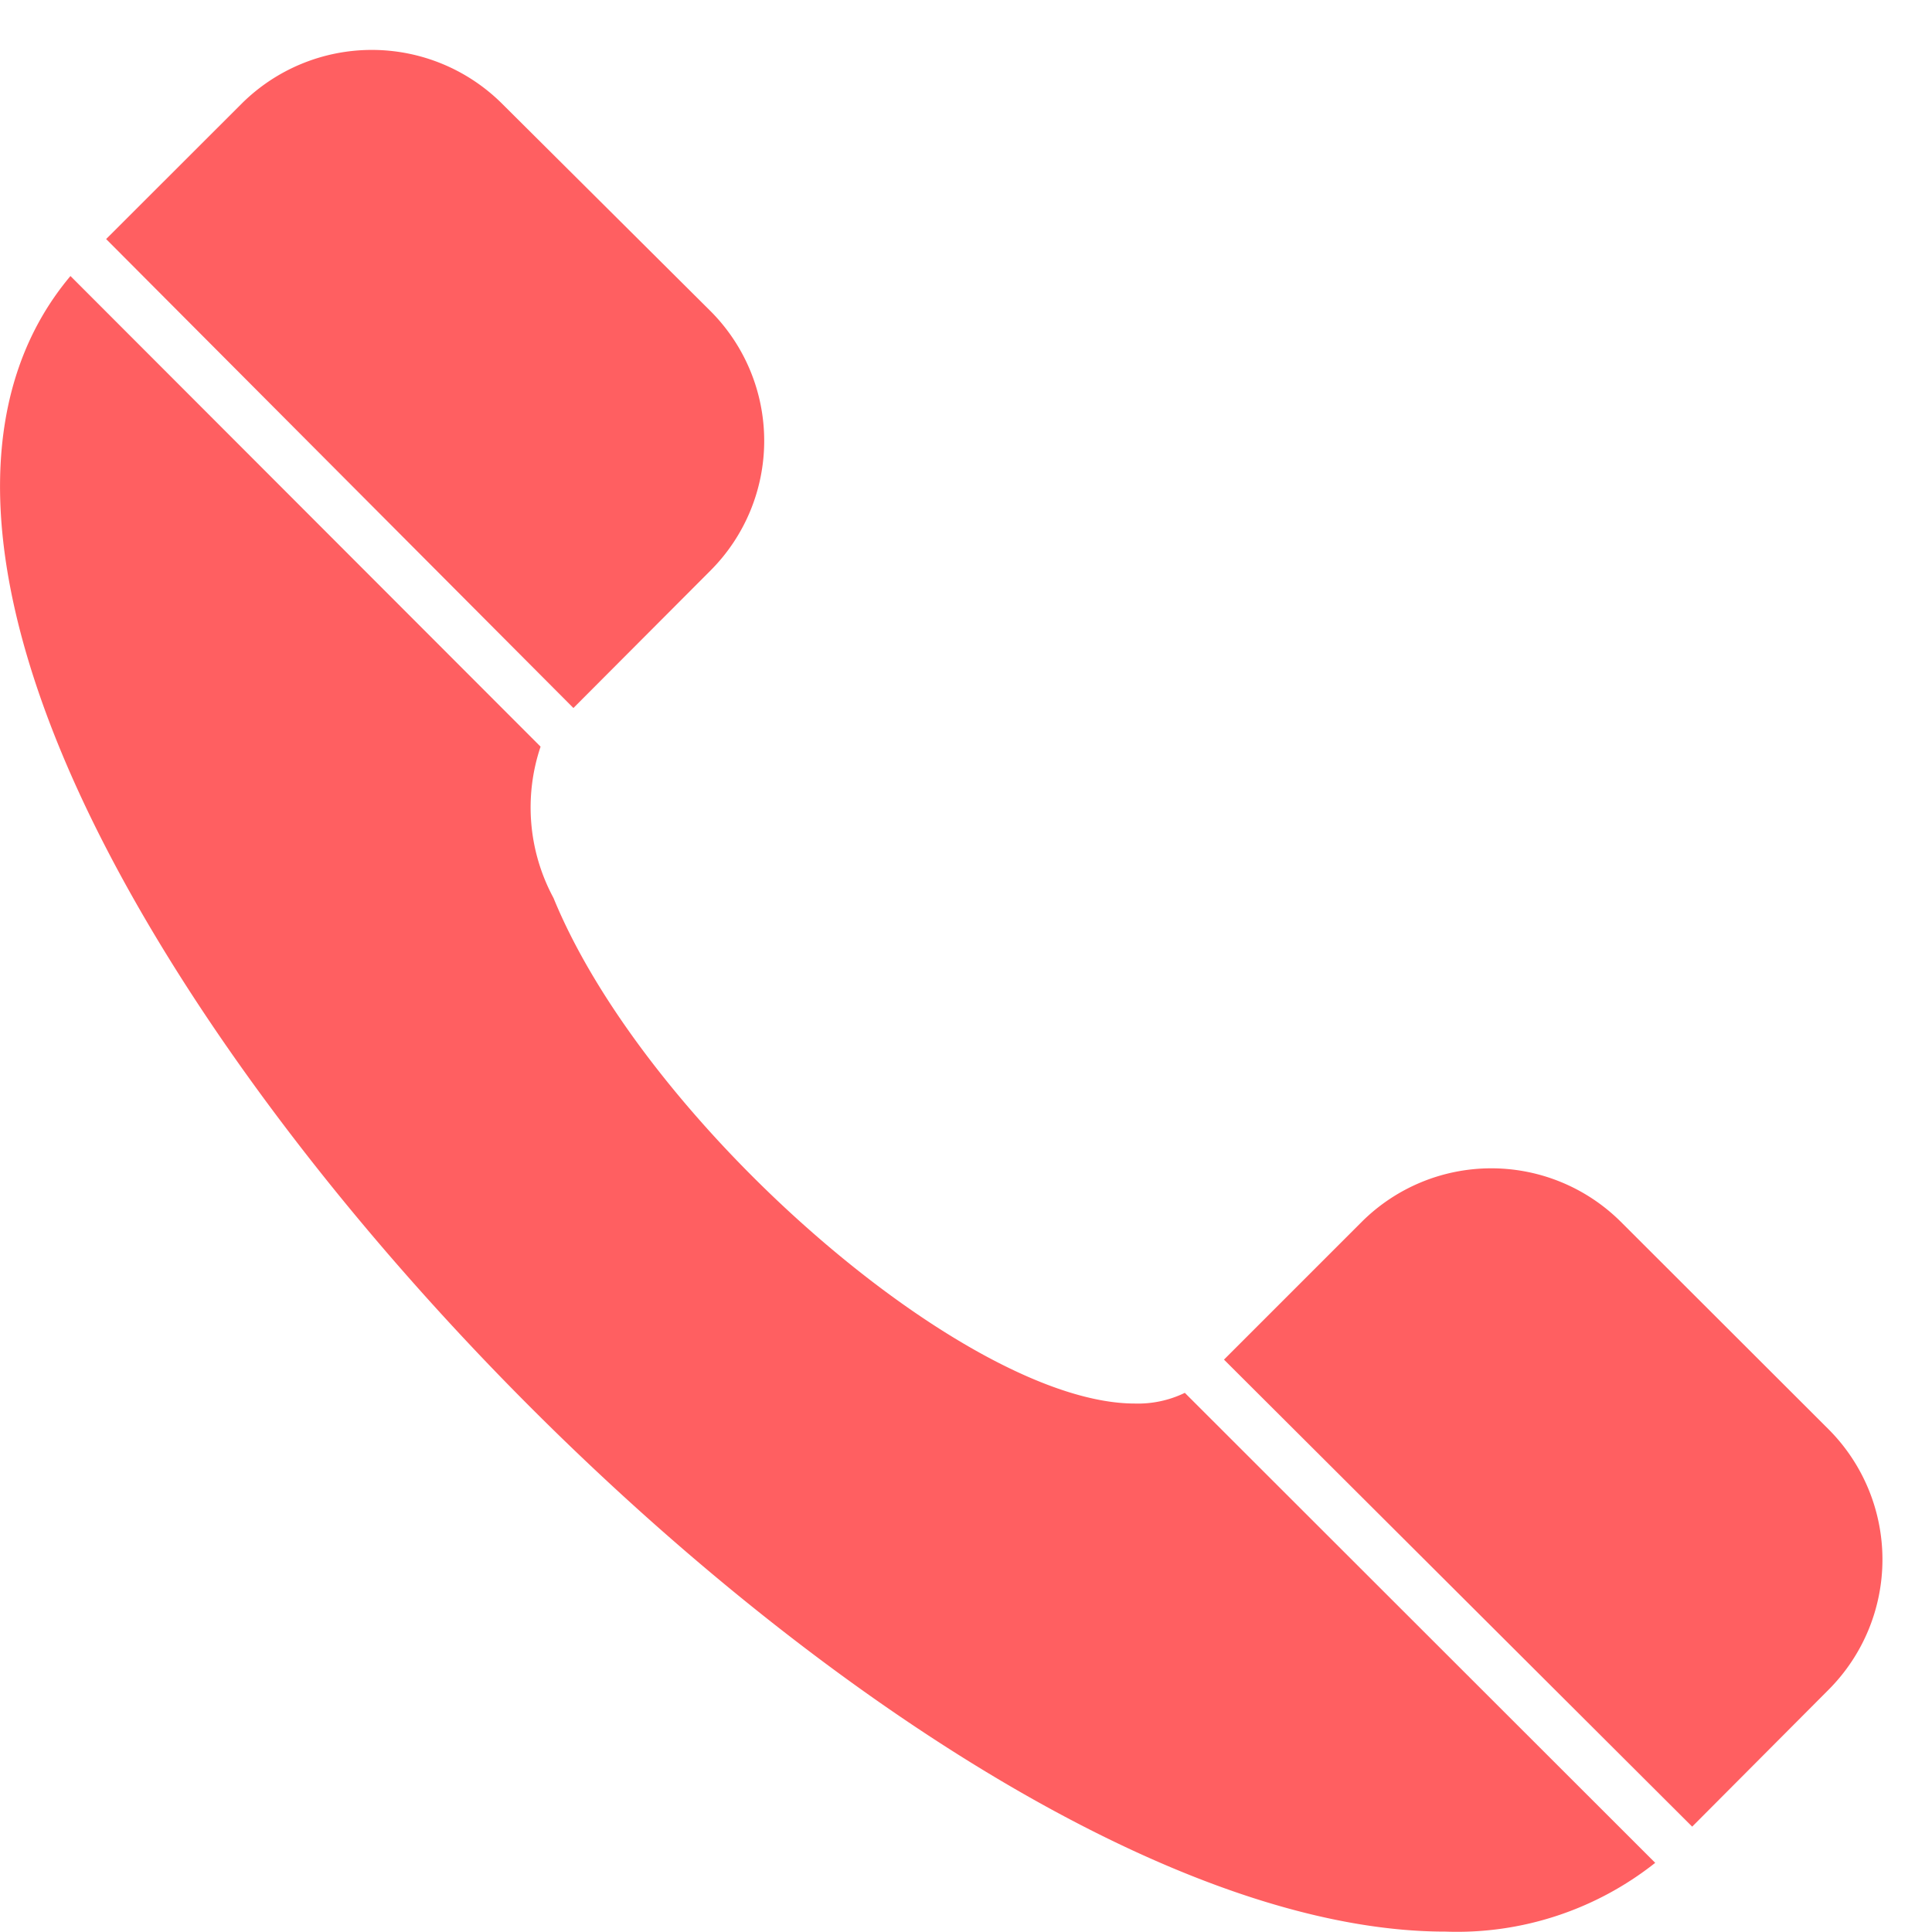 <svg xmlns="http://www.w3.org/2000/svg" xmlns:xlink="http://www.w3.org/1999/xlink" width="15" height="15" viewBox="0 0 15 15">
  <g id="_15x15" data-name="15x15">
    <g id="Layer_x0020_1" transform="translate(-0.003 -0.003)">
      <path id="Path_21388" data-name="Path 21388" d="M11.226,15C7.713,15,2.1,9.755.478,5.84-.18,4.251-.152,2.981.55,2.146L4.2,5.8a1.479,1.479,0,0,0,.1,1.174C5.02,8.734,7.512,10.9,8.814,10.9a.833.833,0,0,0,.388-.083l3.652,3.649A2.479,2.479,0,0,1,11.226,15ZM.827,1.859,1.88.807A1.433,1.433,0,0,1,3.9.807L5.521,2.42a1.425,1.425,0,0,1,0,2.011L4.455,5.5Zm8.679,8.7,1.07-1.07a1.425,1.425,0,0,1,2.011,0L14.2,11.1a1.431,1.431,0,0,1,0,2.022l-1.059,1.063Z" fill="#ff5f61" fill-rule="evenodd"/>
    </g>
  </g>
</svg>
